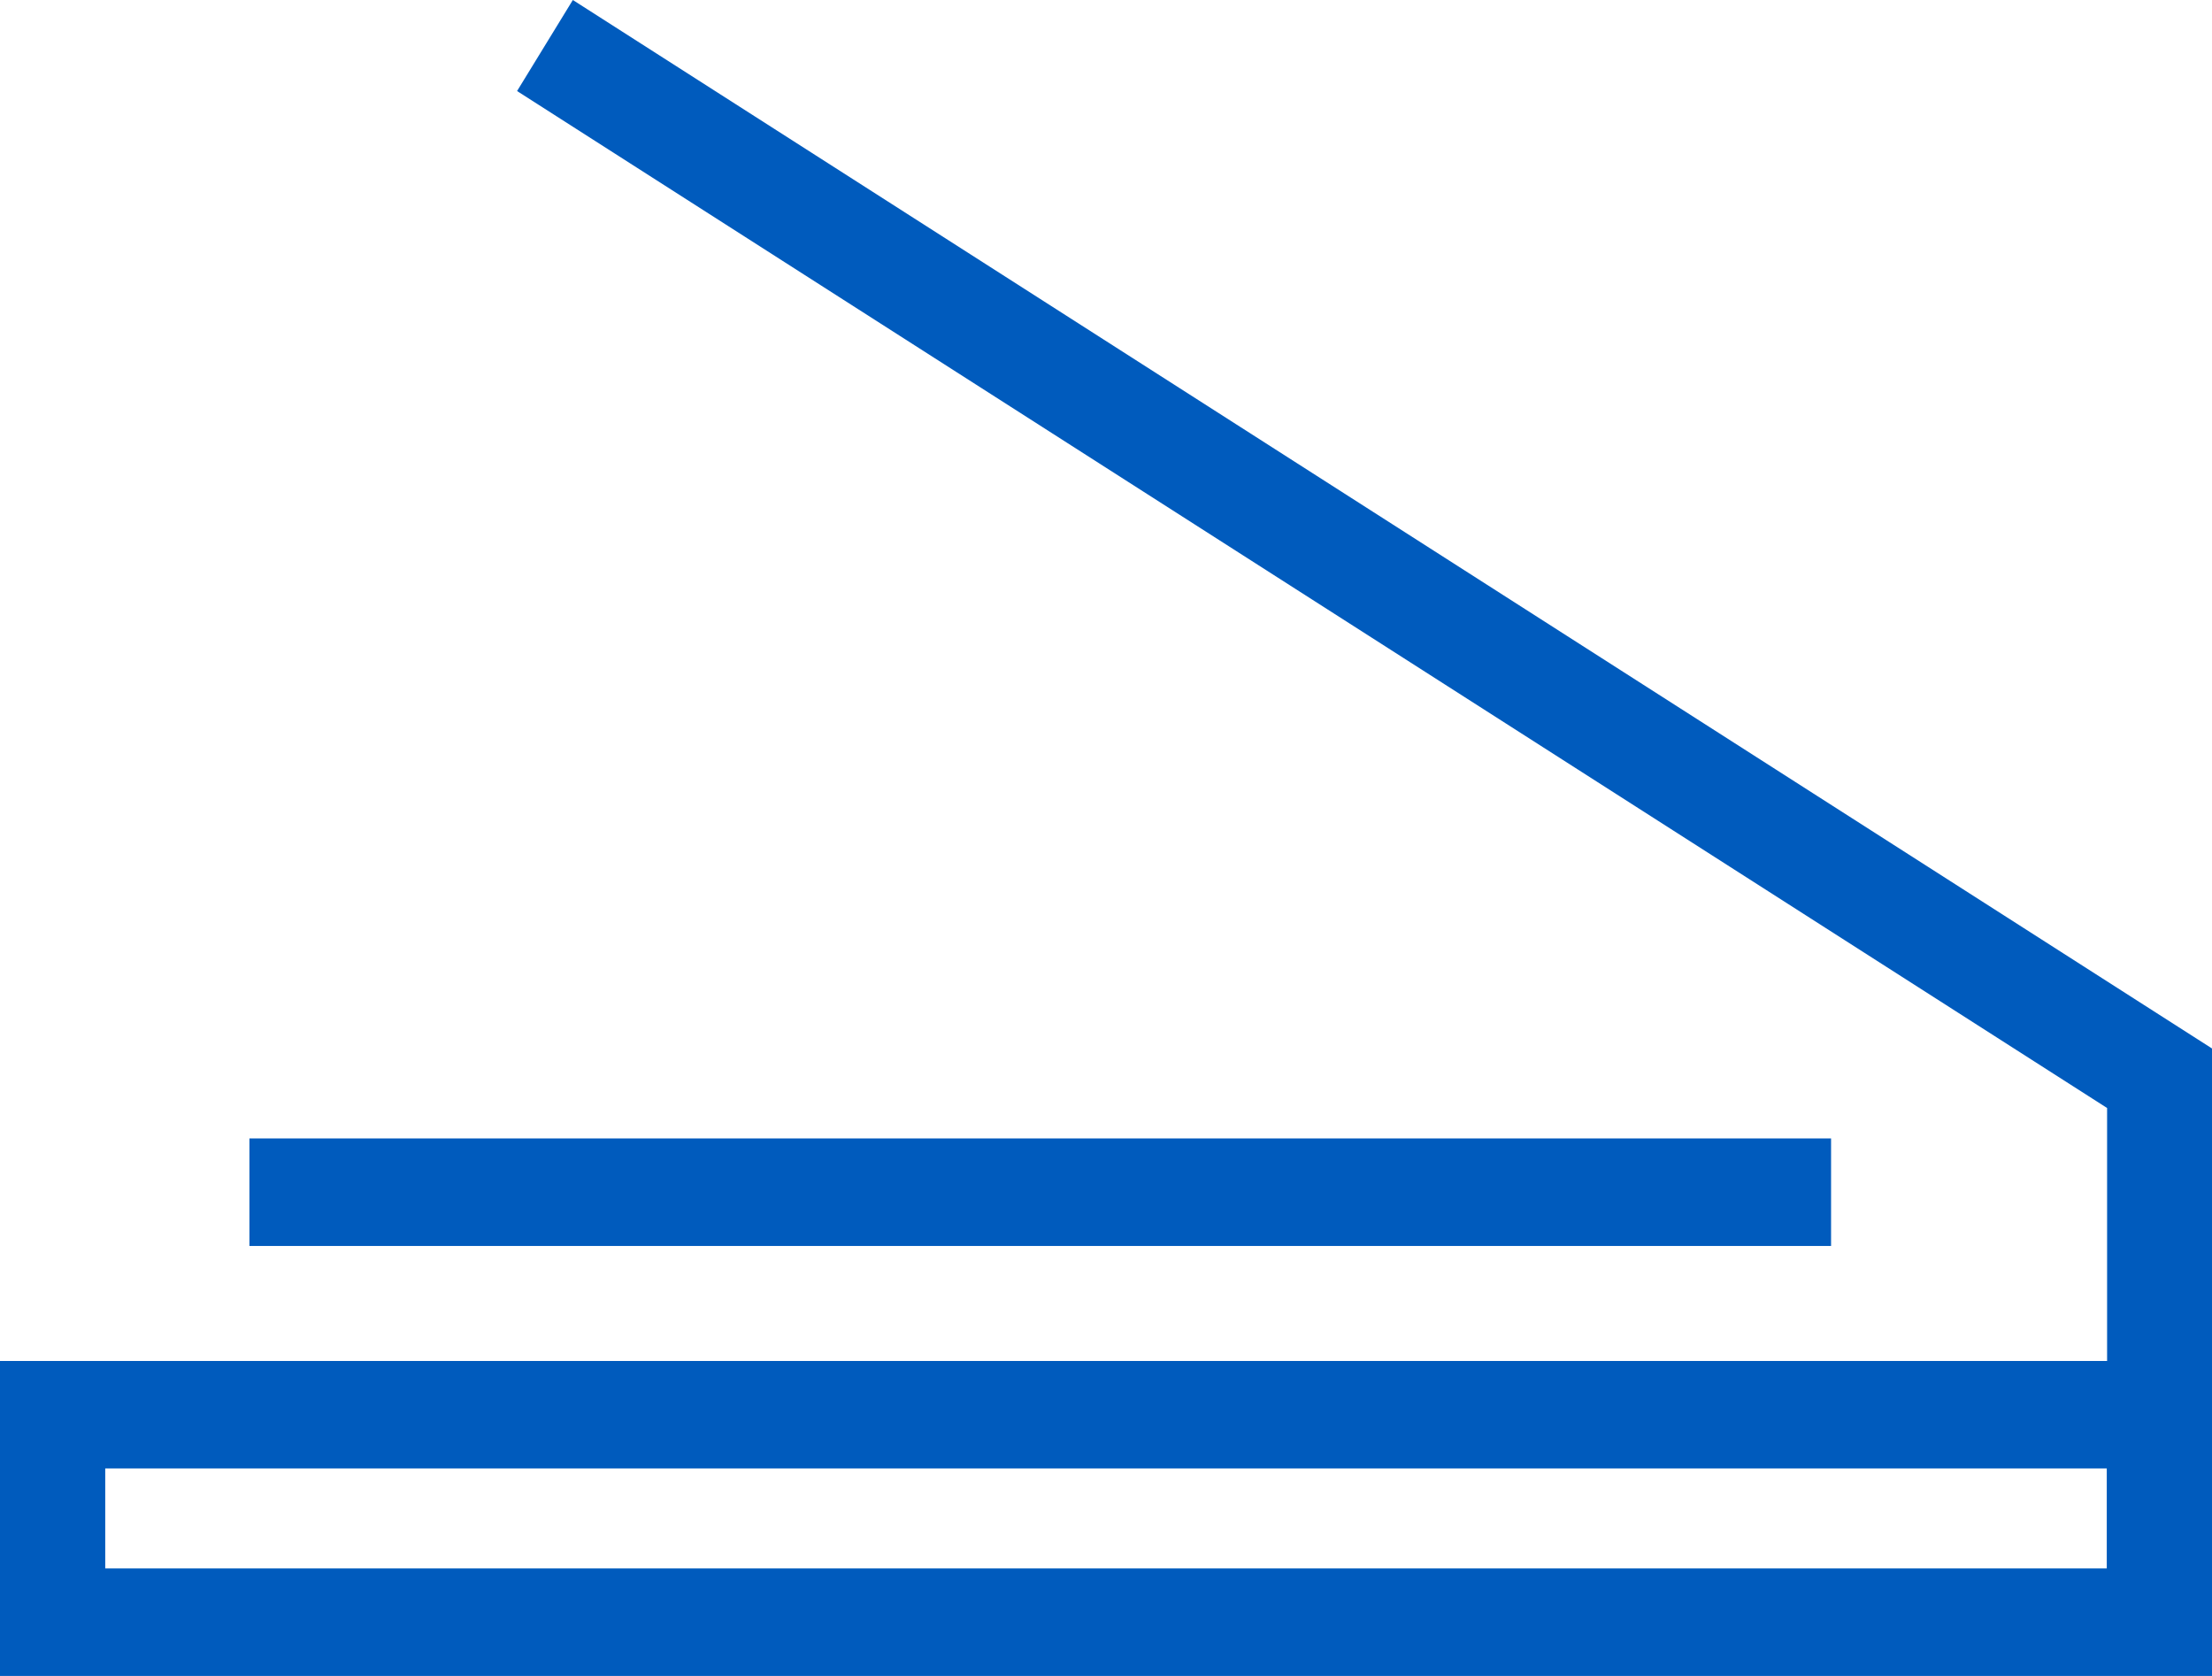 <svg width="33" height="25" viewBox="0 0 33 25" fill="none" xmlns="http://www.w3.org/2000/svg">
<path d="M8.546 0L7.714 1.358L31.435 16.528V20.302H0V25H33V21.103V20.302V15.64L8.546 0ZM31.43 23.396H1.57V21.905H31.43V23.396Z" fill="#005BBD"/>
<path d="M27.317 16.982H3.721V18.586H27.317V16.982Z" fill="#005BBD"/>
</svg>
